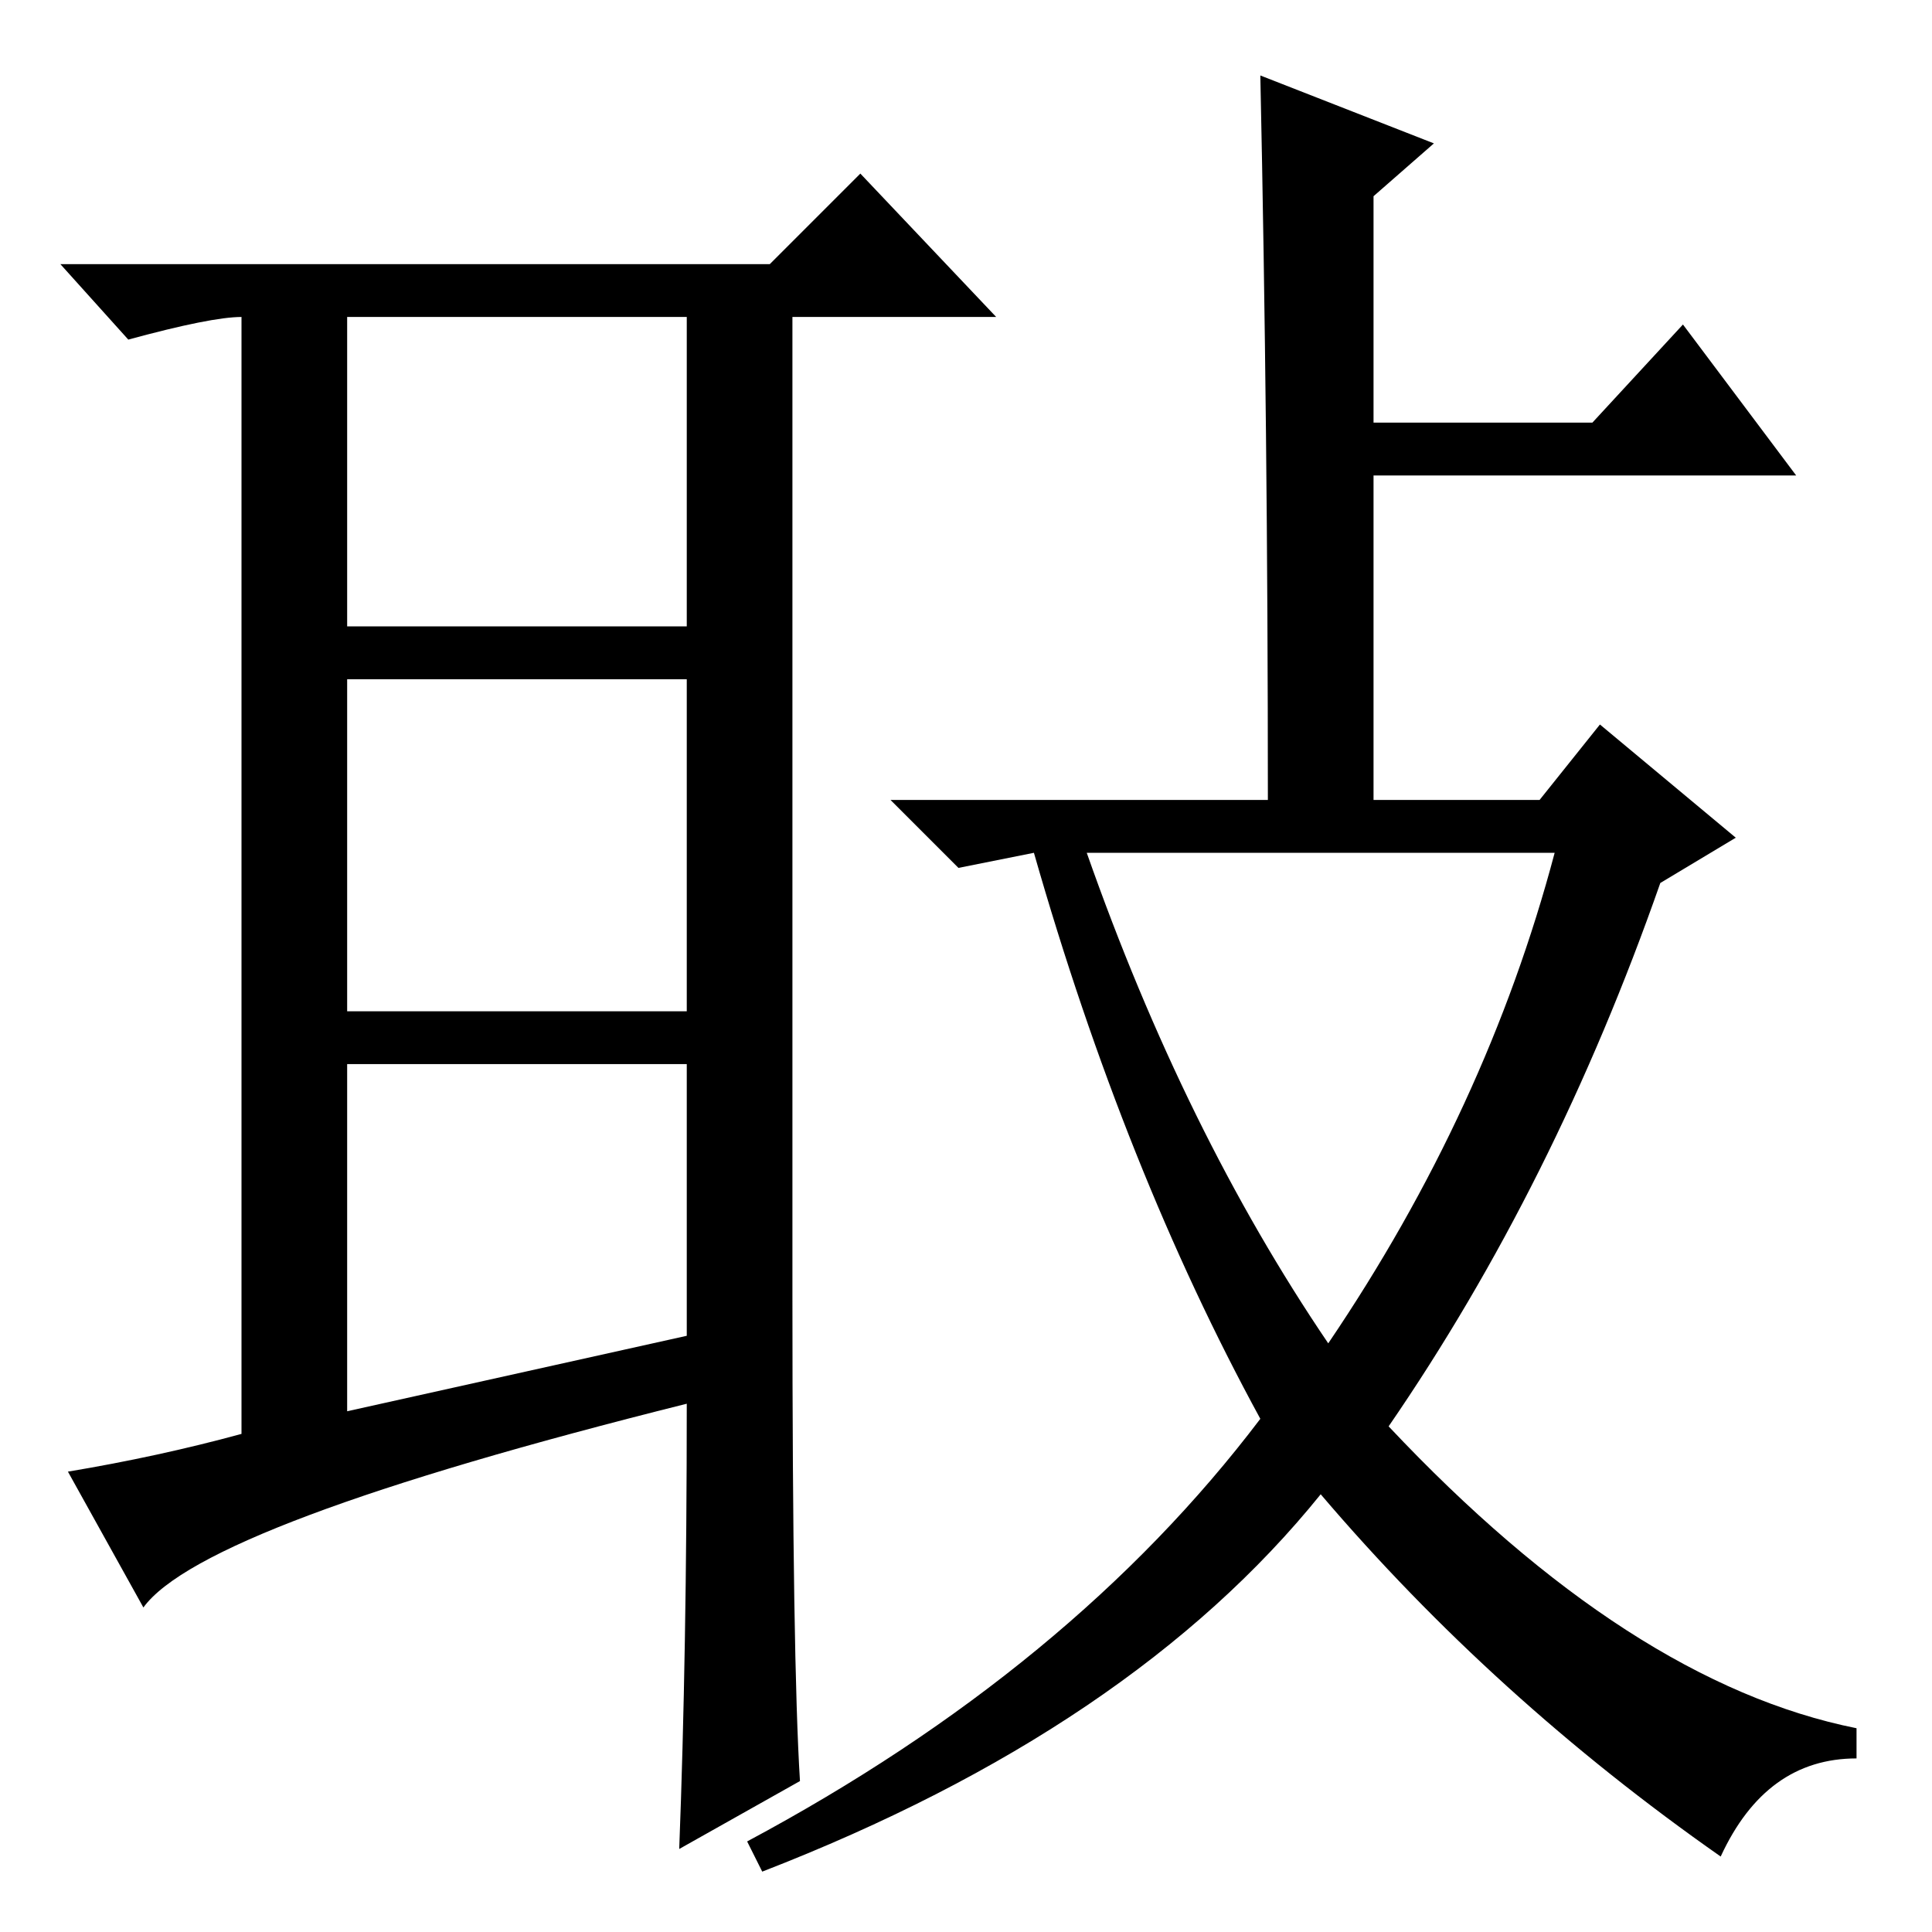 <?xml version="1.0" standalone="no"?>
<!DOCTYPE svg PUBLIC "-//W3C//DTD SVG 1.1//EN" "http://www.w3.org/Graphics/SVG/1.1/DTD/svg11.dtd" >
<svg xmlns="http://www.w3.org/2000/svg" xmlns:xlink="http://www.w3.org/1999/xlink" version="1.1" viewBox="0 -36 256 256">
  <g transform="matrix(1 0 0 -1 0 220)">
   <path fill="currentColor"
d="M46 69l45 10v36h-45v-46zM106 20l-16 -9q1 26 1 59q-64 -16 -72 -27l-10 18q12 2 23 5v148q-4 0 -15 -3l-9 10h94l12 12l18 -19h-27v-130q0 -48 1 -64zM46 173h45v41h-45v-41zM46 166v-44h45v44h-45zM167 68q-18 33 -30 75l-10 -2l-9 9h50q0 49 -1 96l23 -9l-8 -7v-30h29
l12 13l15 -20h-56v-43h22l8 10l18 -15l-10 -6q-14 -40 -36 -72q32 -34 62 -40v-4q-12 0 -18 -13q-30 21 -53 48q-25 -31 -74 -50l-2 4q43 23 68 56zM176 78q21 31 30 65h-62q13 -37 32 -65z" />
  </g>

</svg>
